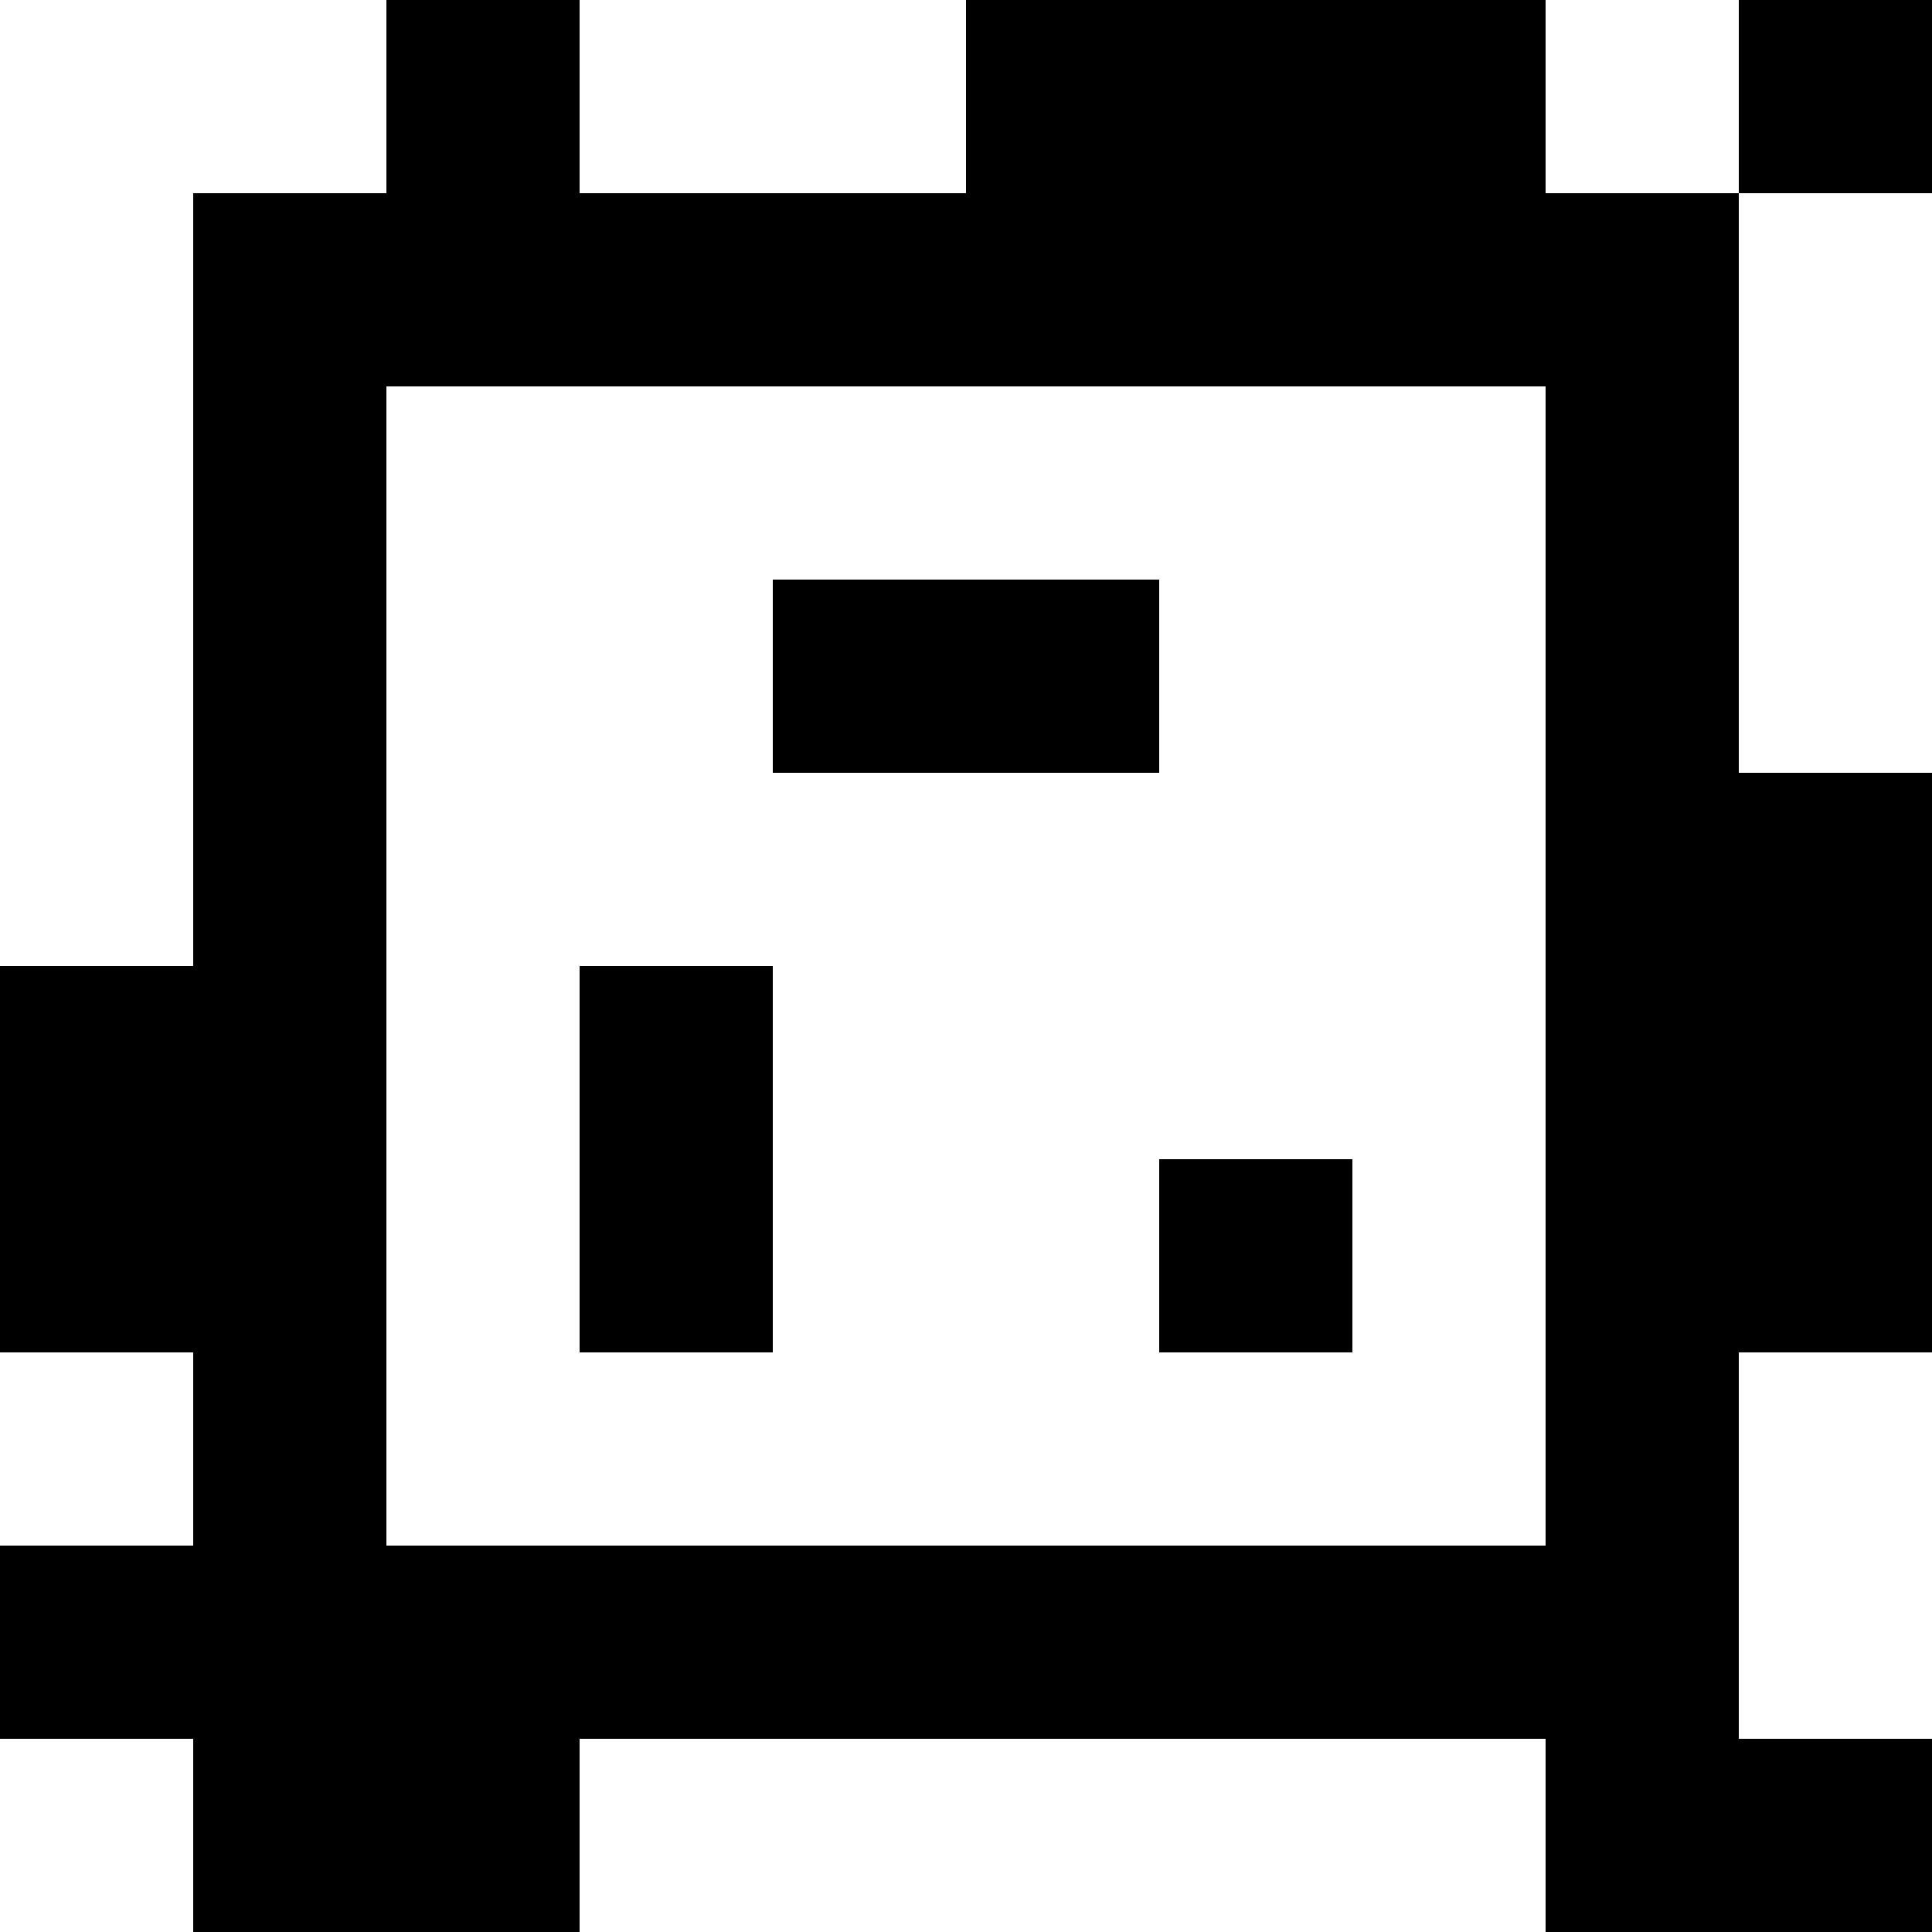 <?xml version="1.0" standalone="yes"?>
<svg xmlns="http://www.w3.org/2000/svg" width="100" height="100">
<rect width="100%" height="100%" fill="#808080" stroke="none"/>
<path style="fill:#ffffff; stroke:none;" d="M0 0L0 50L10 50L10 10L20 10L20 0L0 0z"/>
<path style="fill:#000000; stroke:none;" d="M20 0L20 10L10 10L10 50L0 50L0 70L10 70L10 80L0 80L0 90L10 90L10 100L30 100L30 90L80 90L80 100L100 100L100 90L90 90L90 70L100 70L100 40L90 40L90 10L100 10L100 0L90 0L90 10L80 10L80 0L50 0L50 10L30 10L30 0L20 0z"/>
<path style="fill:#ffffff; stroke:none;" d="M30 0L30 10L50 10L50 0L30 0M80 0L80 10L90 10L90 0L80 0M90 10L90 40L100 40L100 10L90 10M20 20L20 80L80 80L80 20L20 20z"/>
<path style="fill:#000000; stroke:none;" d="M40 30L40 40L60 40L60 30L40 30M30 50L30 70L40 70L40 50L30 50M60 60L60 70L70 70L70 60L60 60z"/>
<path style="fill:#ffffff; stroke:none;" d="M0 70L0 80L10 80L10 70L0 70M90 70L90 90L100 90L100 70L90 70M0 90L0 100L10 100L10 90L0 90M30 90L30 100L80 100L80 90L30 90z"/>
</svg>
